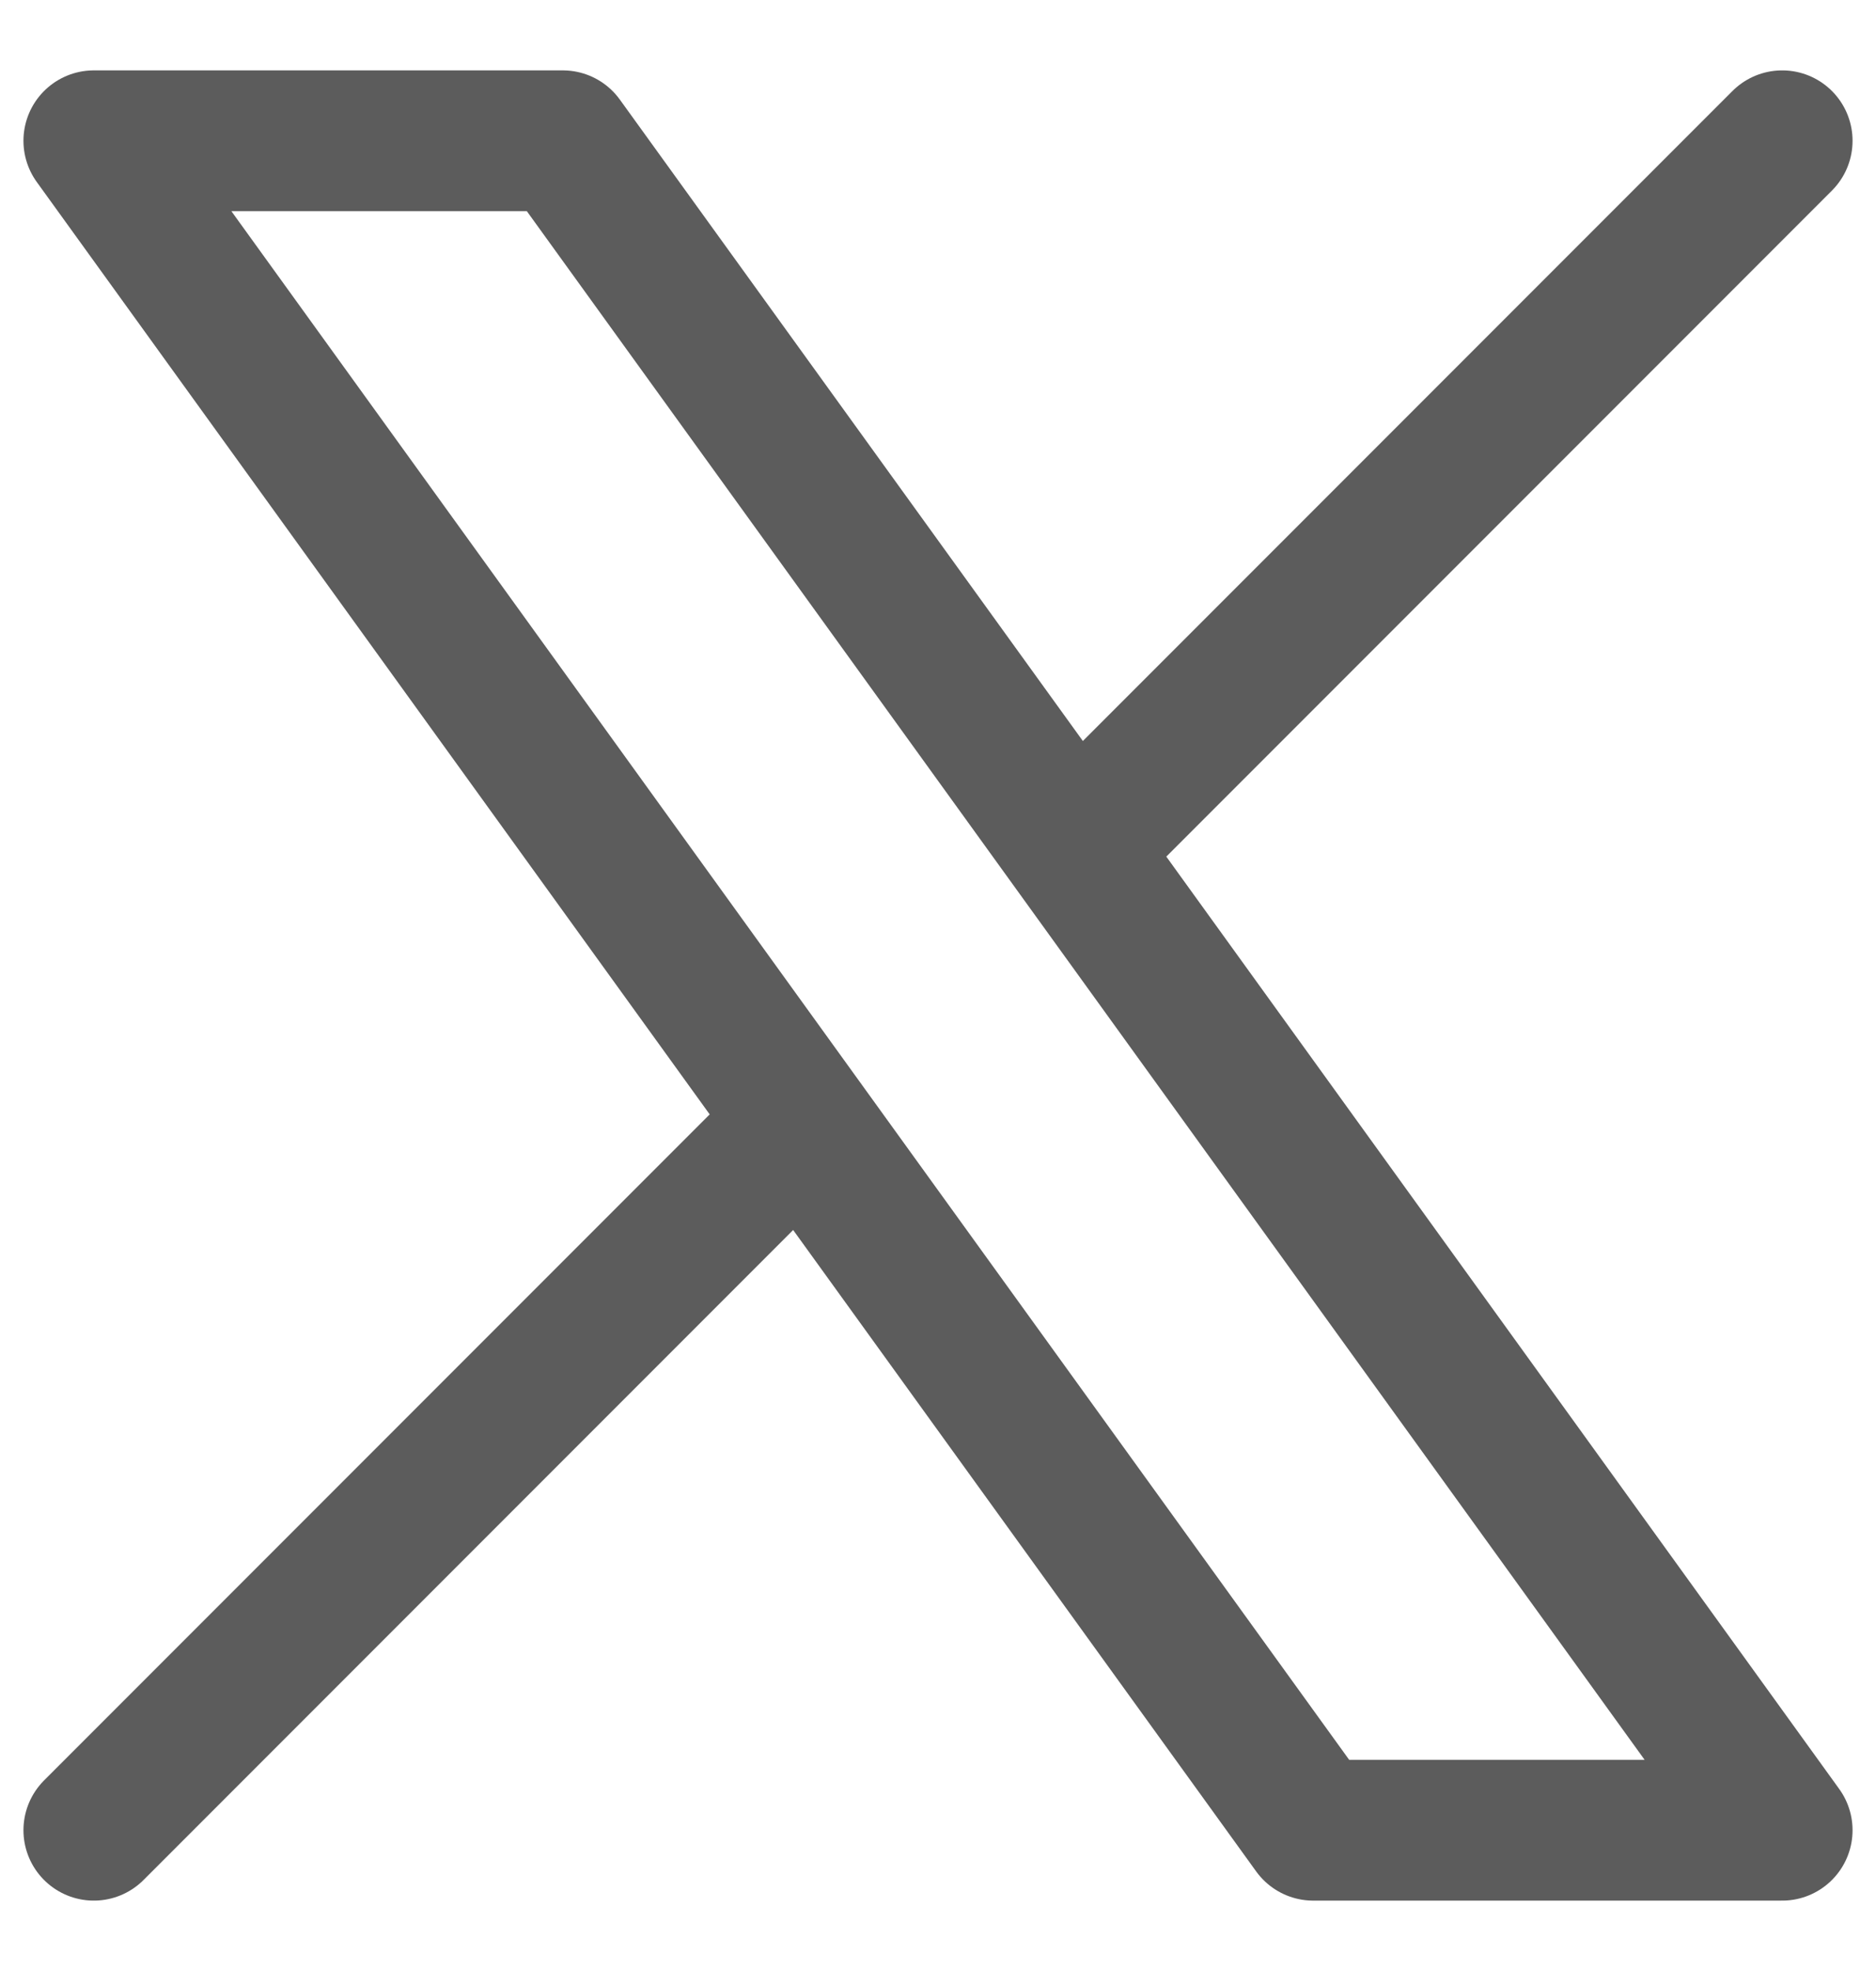 <svg width="20" height="21" viewBox="0 0 20 21" fill="none" xmlns="http://www.w3.org/2000/svg">
<path d="M1 19.5L8.548 11.952M8.548 11.952L1 1.5H6L11.452 9.048M8.548 11.952L14 19.5H19L11.452 9.048M19 1.5L11.452 9.048" stroke="#5C5C5C" stroke-width="1.5" stroke-linecap="round" stroke-linejoin="round"/>
</svg>

